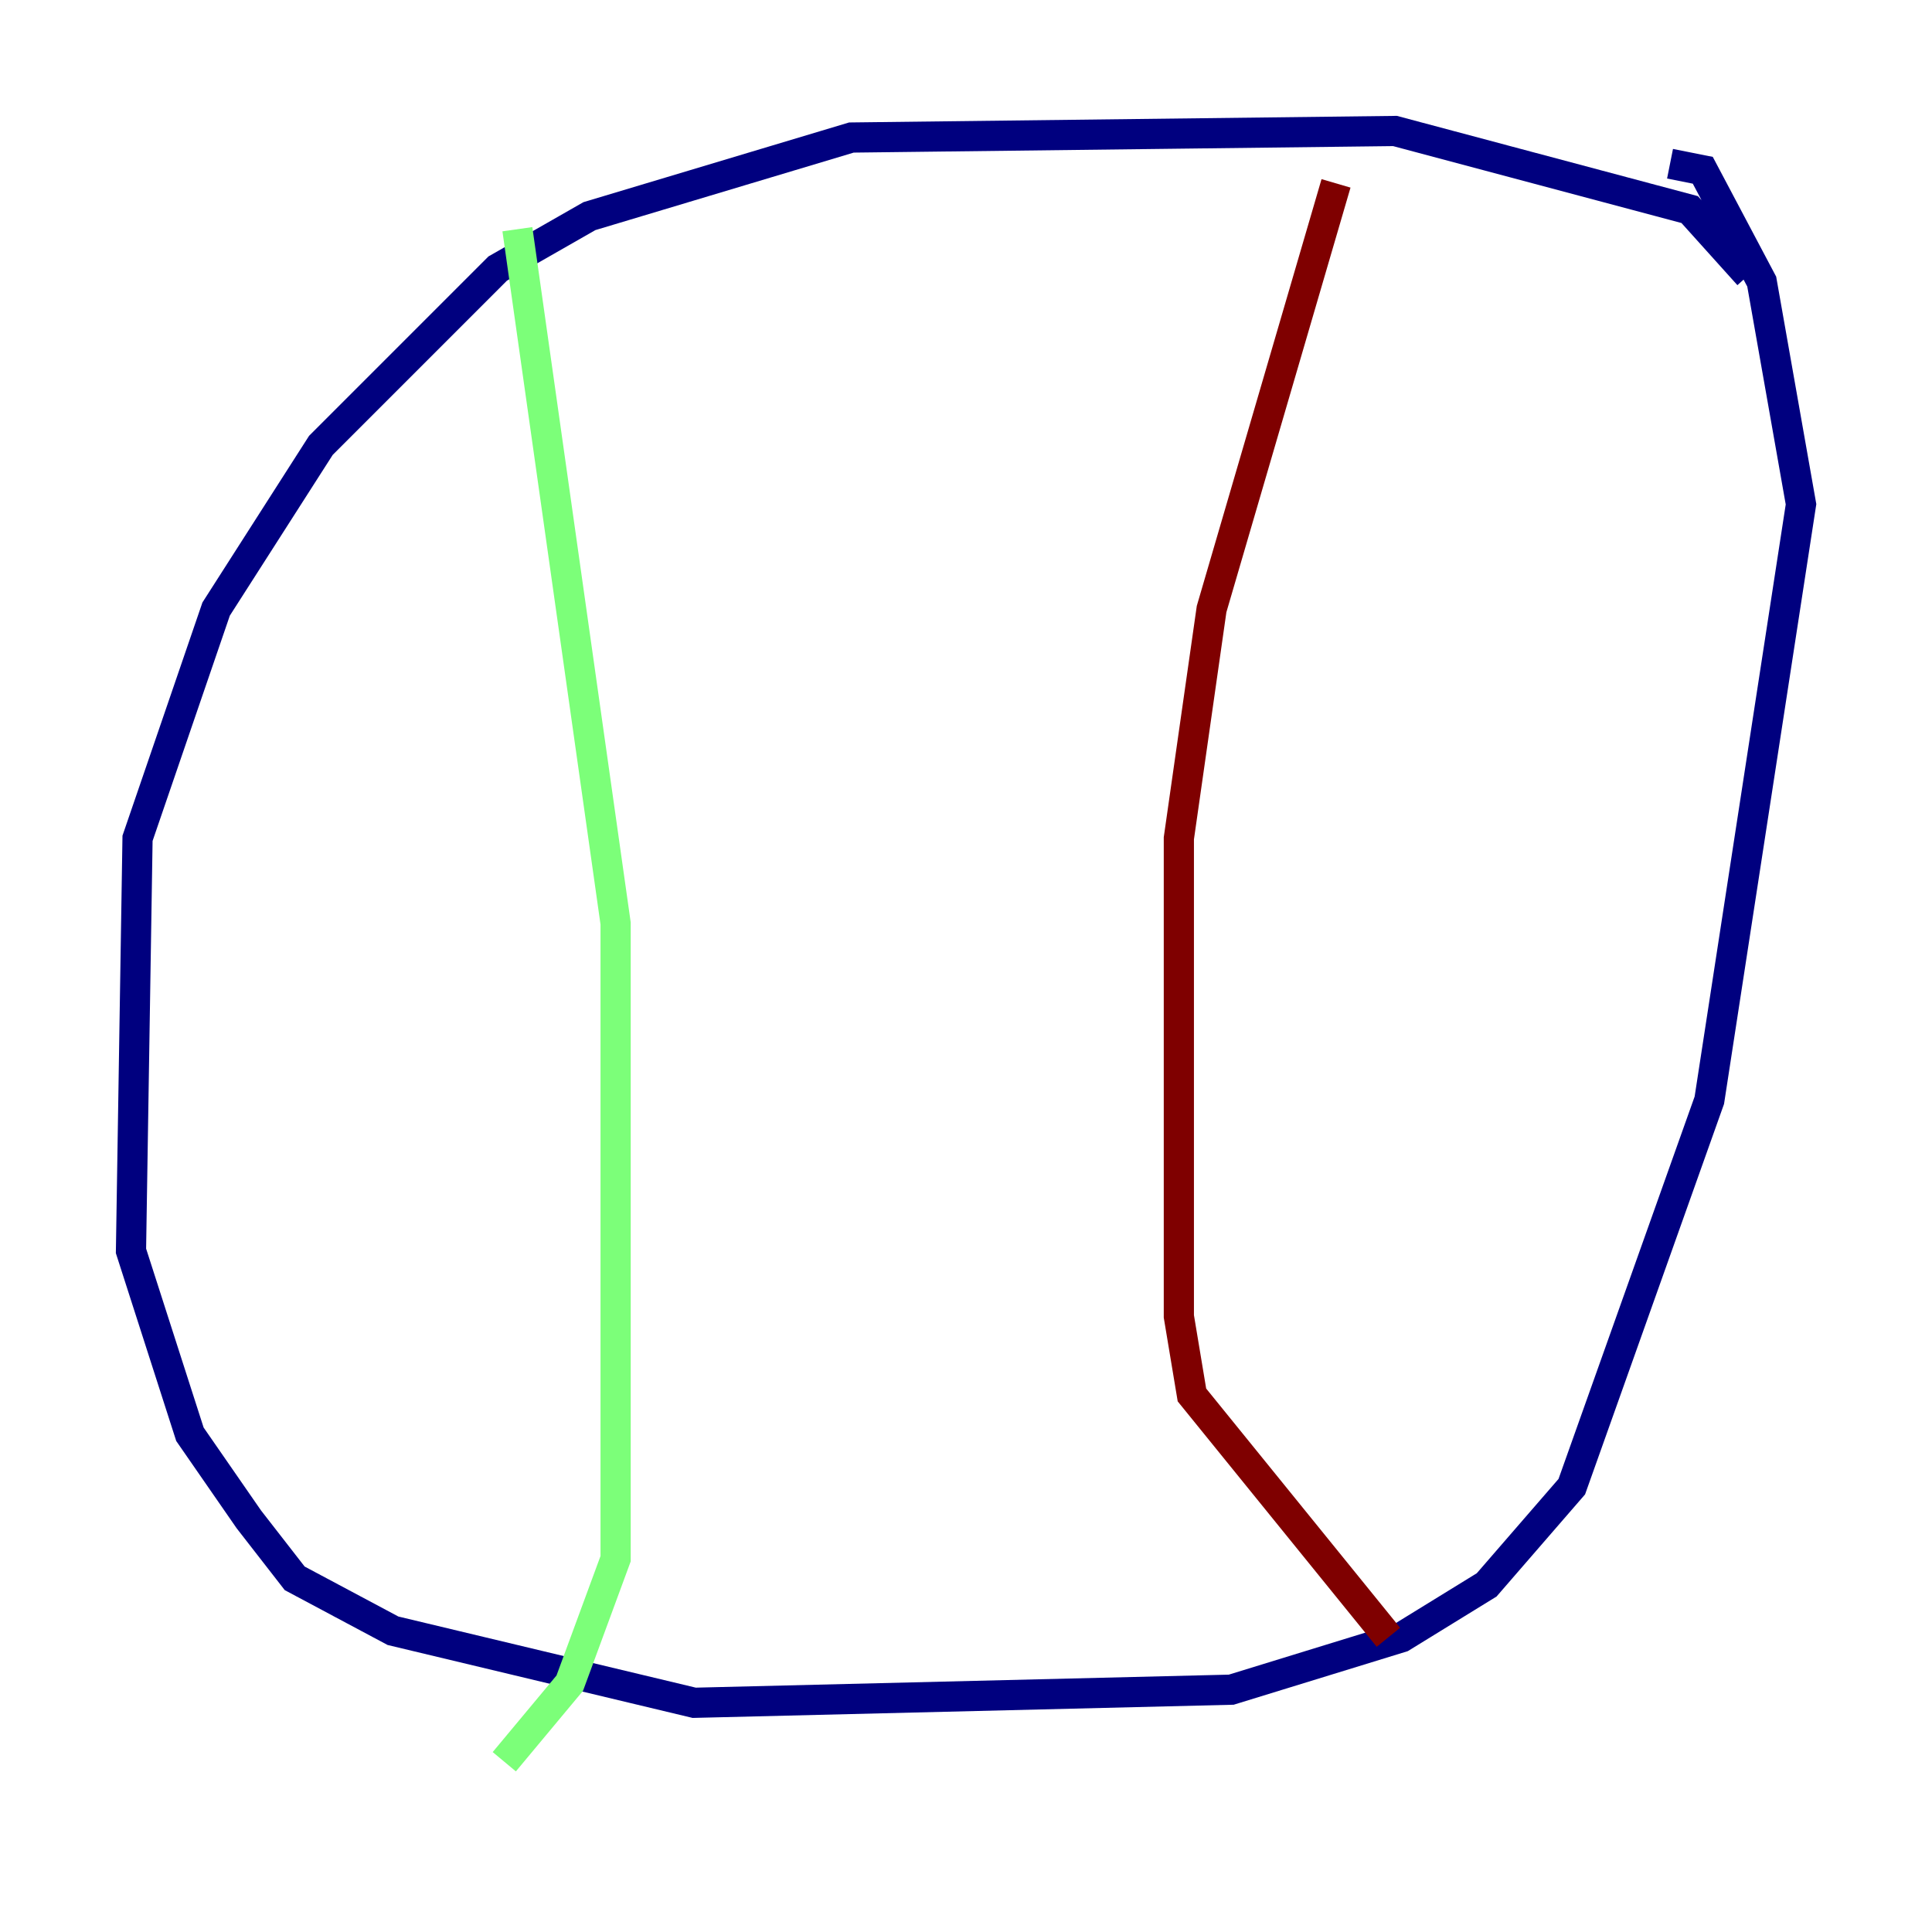 <?xml version="1.0" encoding="utf-8" ?>
<svg baseProfile="tiny" height="128" version="1.2" viewBox="0,0,128,128" width="128" xmlns="http://www.w3.org/2000/svg" xmlns:ev="http://www.w3.org/2001/xml-events" xmlns:xlink="http://www.w3.org/1999/xlink"><defs /><polyline fill="none" points="115.851,18.224 111.946,13.885 92.42,8.678 56.407,9.112 39.051,14.319 32.976,17.79 21.261,29.505 14.319,40.352 9.112,55.539 8.678,82.875 12.583,95.024 16.488,100.664 19.525,104.57 26.034,108.041 45.993,112.814 81.573,111.946 92.854,108.475 98.495,105.003 104.136,98.495 113.248,72.895 119.322,33.41 116.719,18.658 112.814,11.281 110.644,10.848" stroke="#00007f" stroke-width="2" /><polyline fill="none" points="34.278,15.186 40.786,61.18 40.786,103.268 37.749,111.512 33.41,116.719" stroke="#7cff79" stroke-width="2" /><polyline fill="none" points="88.515,12.149 80.271,40.352 78.102,55.539 78.102,87.214 78.969,92.42 91.986,108.475" stroke="#7f0000" stroke-width="2" /></svg>